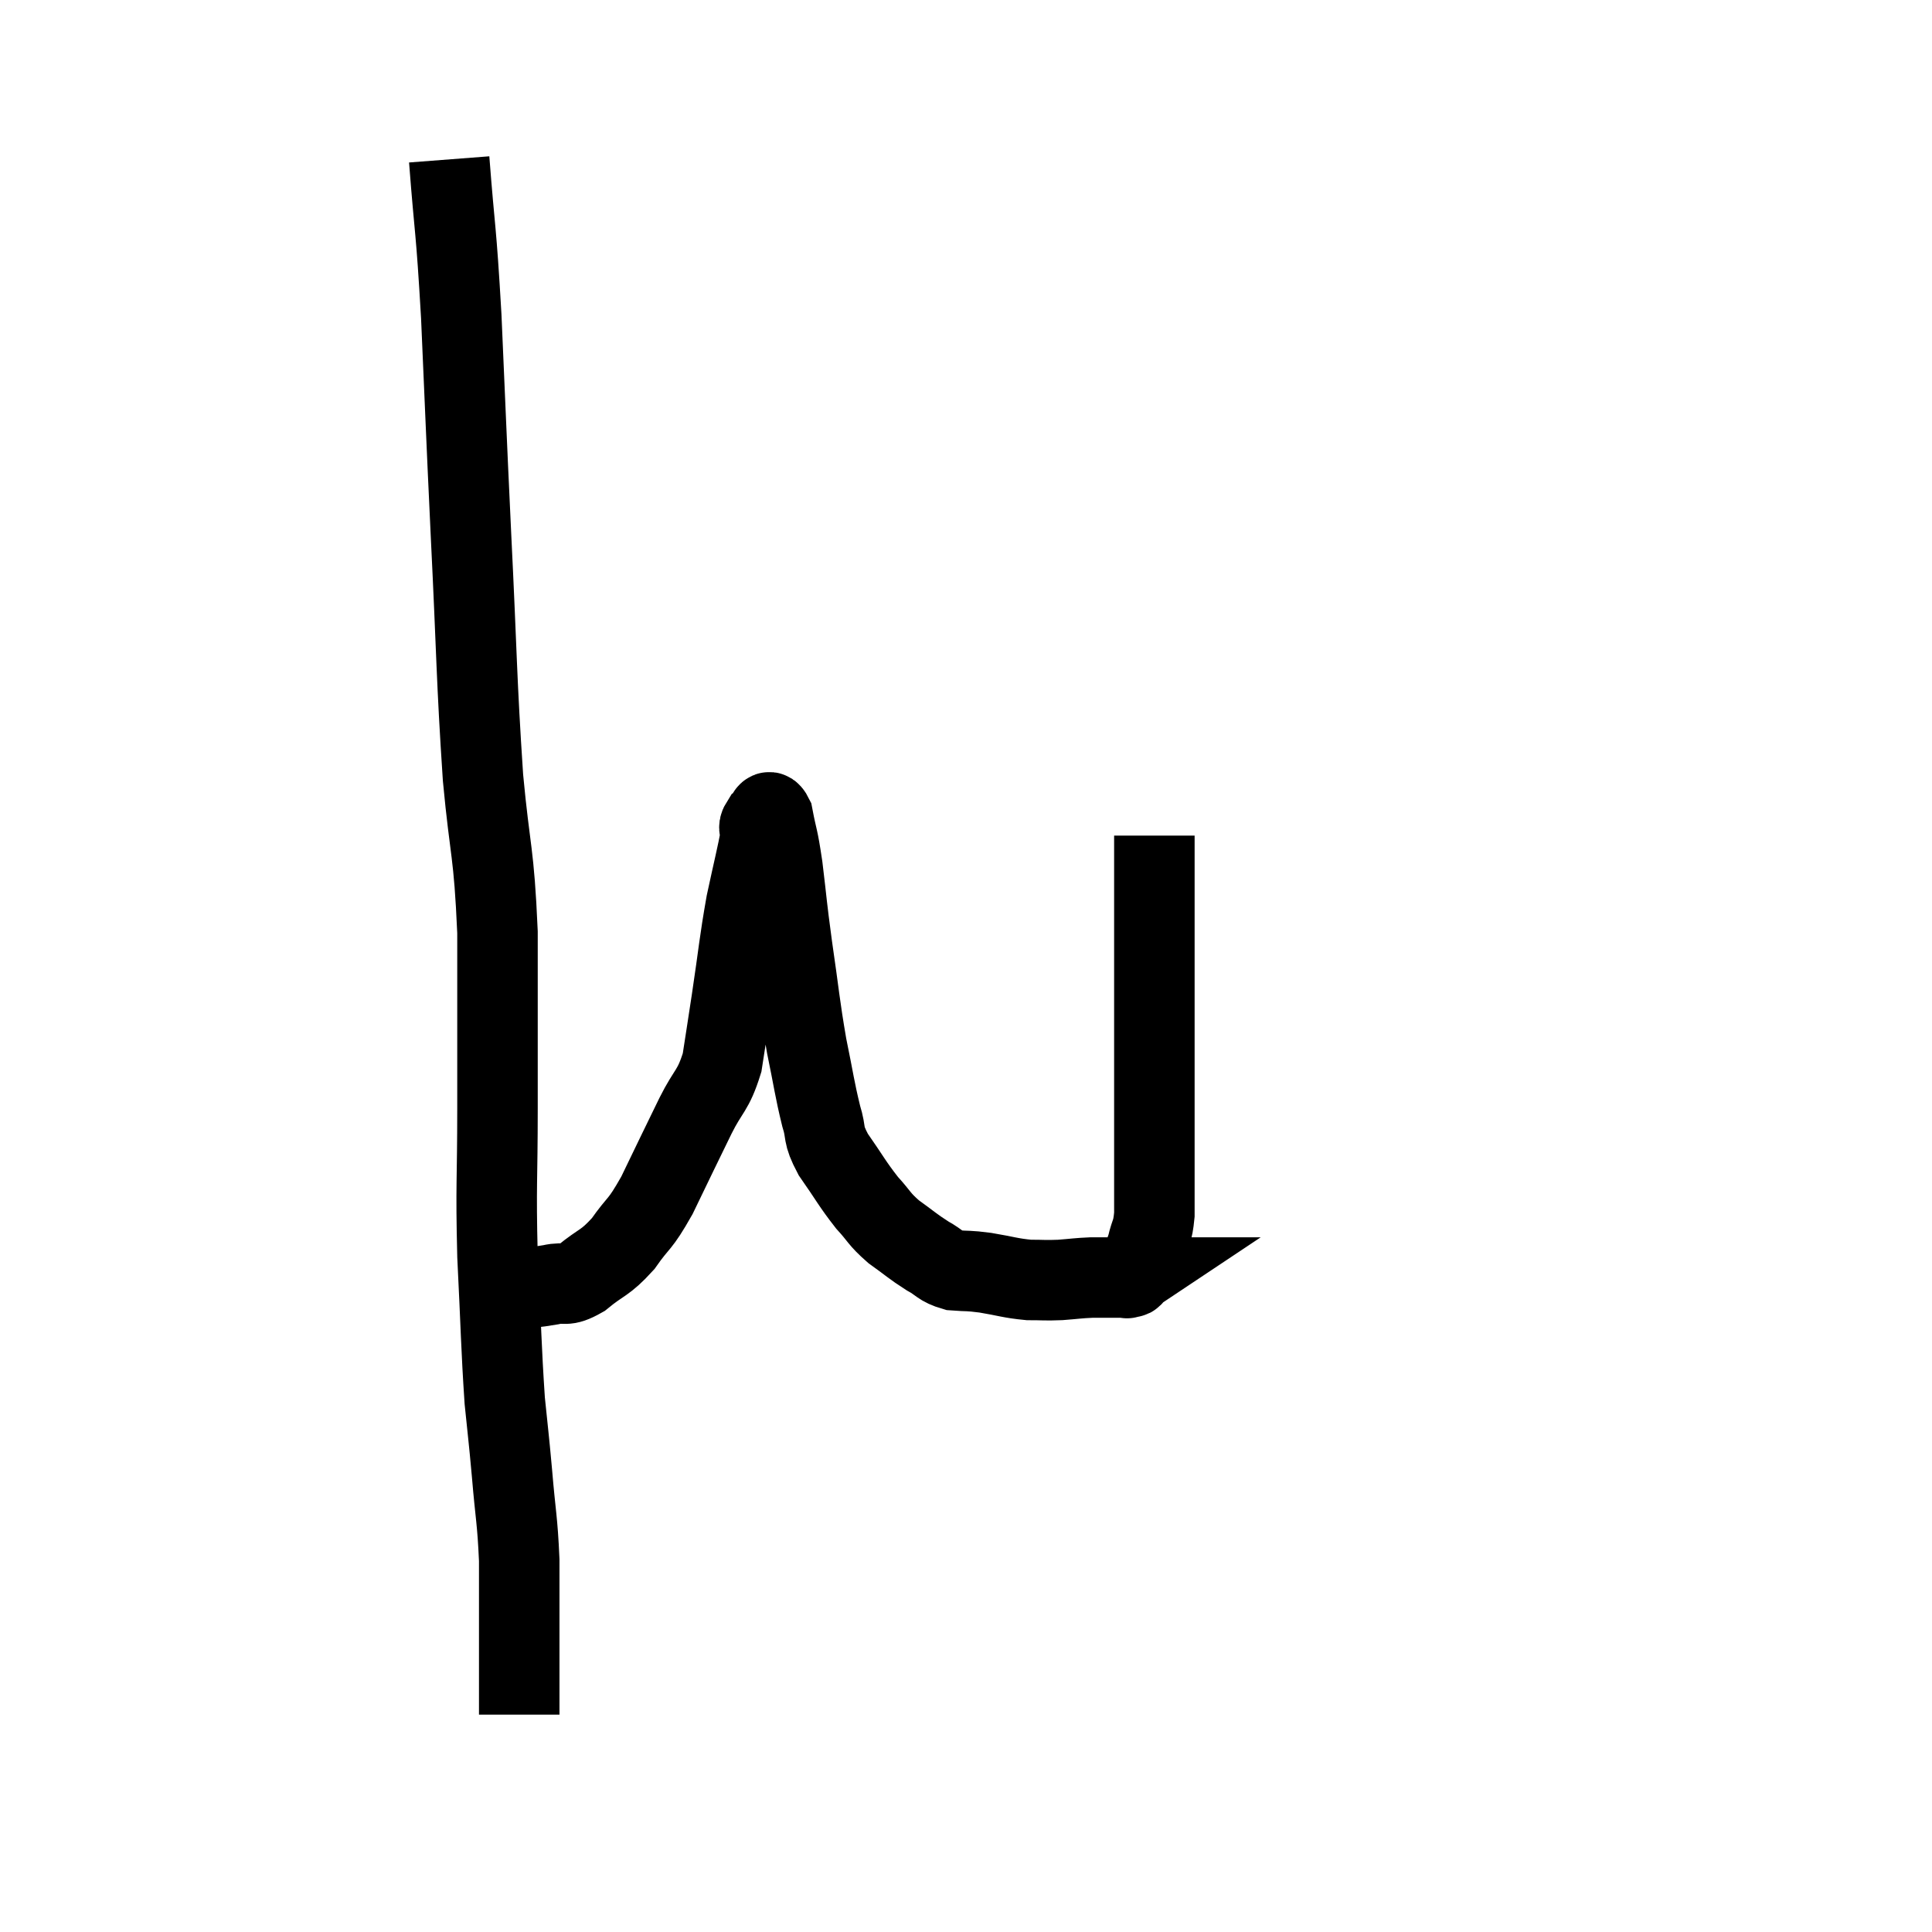 <svg width="48" height="48" viewBox="0 0 48 48" xmlns="http://www.w3.org/2000/svg"><path d="M 11.16 3.96 C 11.31 5.91, 11.325 5.535, 11.46 7.86 C 11.58 10.56, 11.565 10.395, 11.7 13.26 C 11.85 16.29, 11.835 16.845, 12 19.32 C 12.18 21.24, 12.27 21.105, 12.36 23.16 C 12.36 25.35, 12.36 25.53, 12.36 27.54 C 12.36 29.37, 12.315 29.385, 12.36 31.2 C 12.45 33, 12.45 33.45, 12.54 34.8 C 12.63 35.7, 12.63 35.61, 12.72 36.6 C 12.81 37.68, 12.855 37.74, 12.9 38.76 C 12.9 39.72, 12.9 39.915, 12.9 40.68 C 12.9 41.25, 12.9 41.415, 12.9 41.82 C 12.9 42.06, 12.9 42.105, 12.9 42.3 C 12.9 42.45, 12.9 42.525, 12.9 42.6 L 12.9 42.6" fill="none" stroke="black" stroke-width="2"></path><path d="M 12.72 32.04 C 13.2 31.98, 13.245 31.995, 13.68 31.92 C 14.07 31.83, 14.01 31.995, 14.46 31.74 C 14.97 31.32, 15.015 31.41, 15.48 30.9 C 15.9 30.3, 15.87 30.495, 16.32 29.7 C 16.8 28.71, 16.875 28.545, 17.28 27.72 C 17.61 27.06, 17.715 27.12, 17.94 26.4 C 18.06 25.62, 18.03 25.83, 18.18 24.84 C 18.36 23.64, 18.36 23.46, 18.54 22.44 C 18.72 21.6, 18.81 21.255, 18.9 20.76 C 18.9 20.61, 18.825 20.58, 18.9 20.46 C 19.05 20.37, 19.065 20.01, 19.2 20.28 C 19.32 20.91, 19.32 20.73, 19.44 21.54 C 19.56 22.53, 19.53 22.41, 19.68 23.52 C 19.86 24.75, 19.86 24.93, 20.04 25.98 C 20.22 26.85, 20.235 27.045, 20.4 27.72 C 20.55 28.2, 20.415 28.14, 20.7 28.68 C 21.12 29.28, 21.165 29.4, 21.54 29.88 C 21.87 30.24, 21.825 30.27, 22.2 30.6 C 22.62 30.9, 22.665 30.96, 23.04 31.2 C 23.37 31.38, 23.34 31.455, 23.7 31.56 C 24.09 31.59, 24.015 31.56, 24.48 31.62 C 25.02 31.71, 25.095 31.755, 25.56 31.8 C 25.95 31.8, 25.95 31.815, 26.34 31.8 C 26.73 31.77, 26.775 31.755, 27.12 31.74 C 27.42 31.74, 27.495 31.74, 27.72 31.74 C 27.87 31.74, 27.945 31.74, 28.02 31.74 C 28.02 31.74, 27.975 31.77, 28.02 31.74 C 28.11 31.68, 28.08 31.815, 28.2 31.62 C 28.35 31.29, 28.38 31.32, 28.5 30.96 C 28.59 30.57, 28.635 30.645, 28.68 30.18 C 28.68 29.64, 28.68 29.73, 28.68 29.1 C 28.68 28.38, 28.68 28.59, 28.68 27.66 C 28.68 26.52, 28.68 26.64, 28.68 25.38 C 28.68 24, 28.68 23.775, 28.68 22.62 C 28.68 21.69, 28.68 21.225, 28.68 20.76 C 28.68 20.76, 28.68 20.76, 28.68 20.76 C 28.68 20.76, 28.68 20.76, 28.68 20.76 C 28.68 20.76, 28.68 20.76, 28.68 20.76 C 28.68 20.76, 28.68 20.76, 28.68 20.76 L 28.68 20.76" fill="none" stroke="black" stroke-width="2"></path></svg>